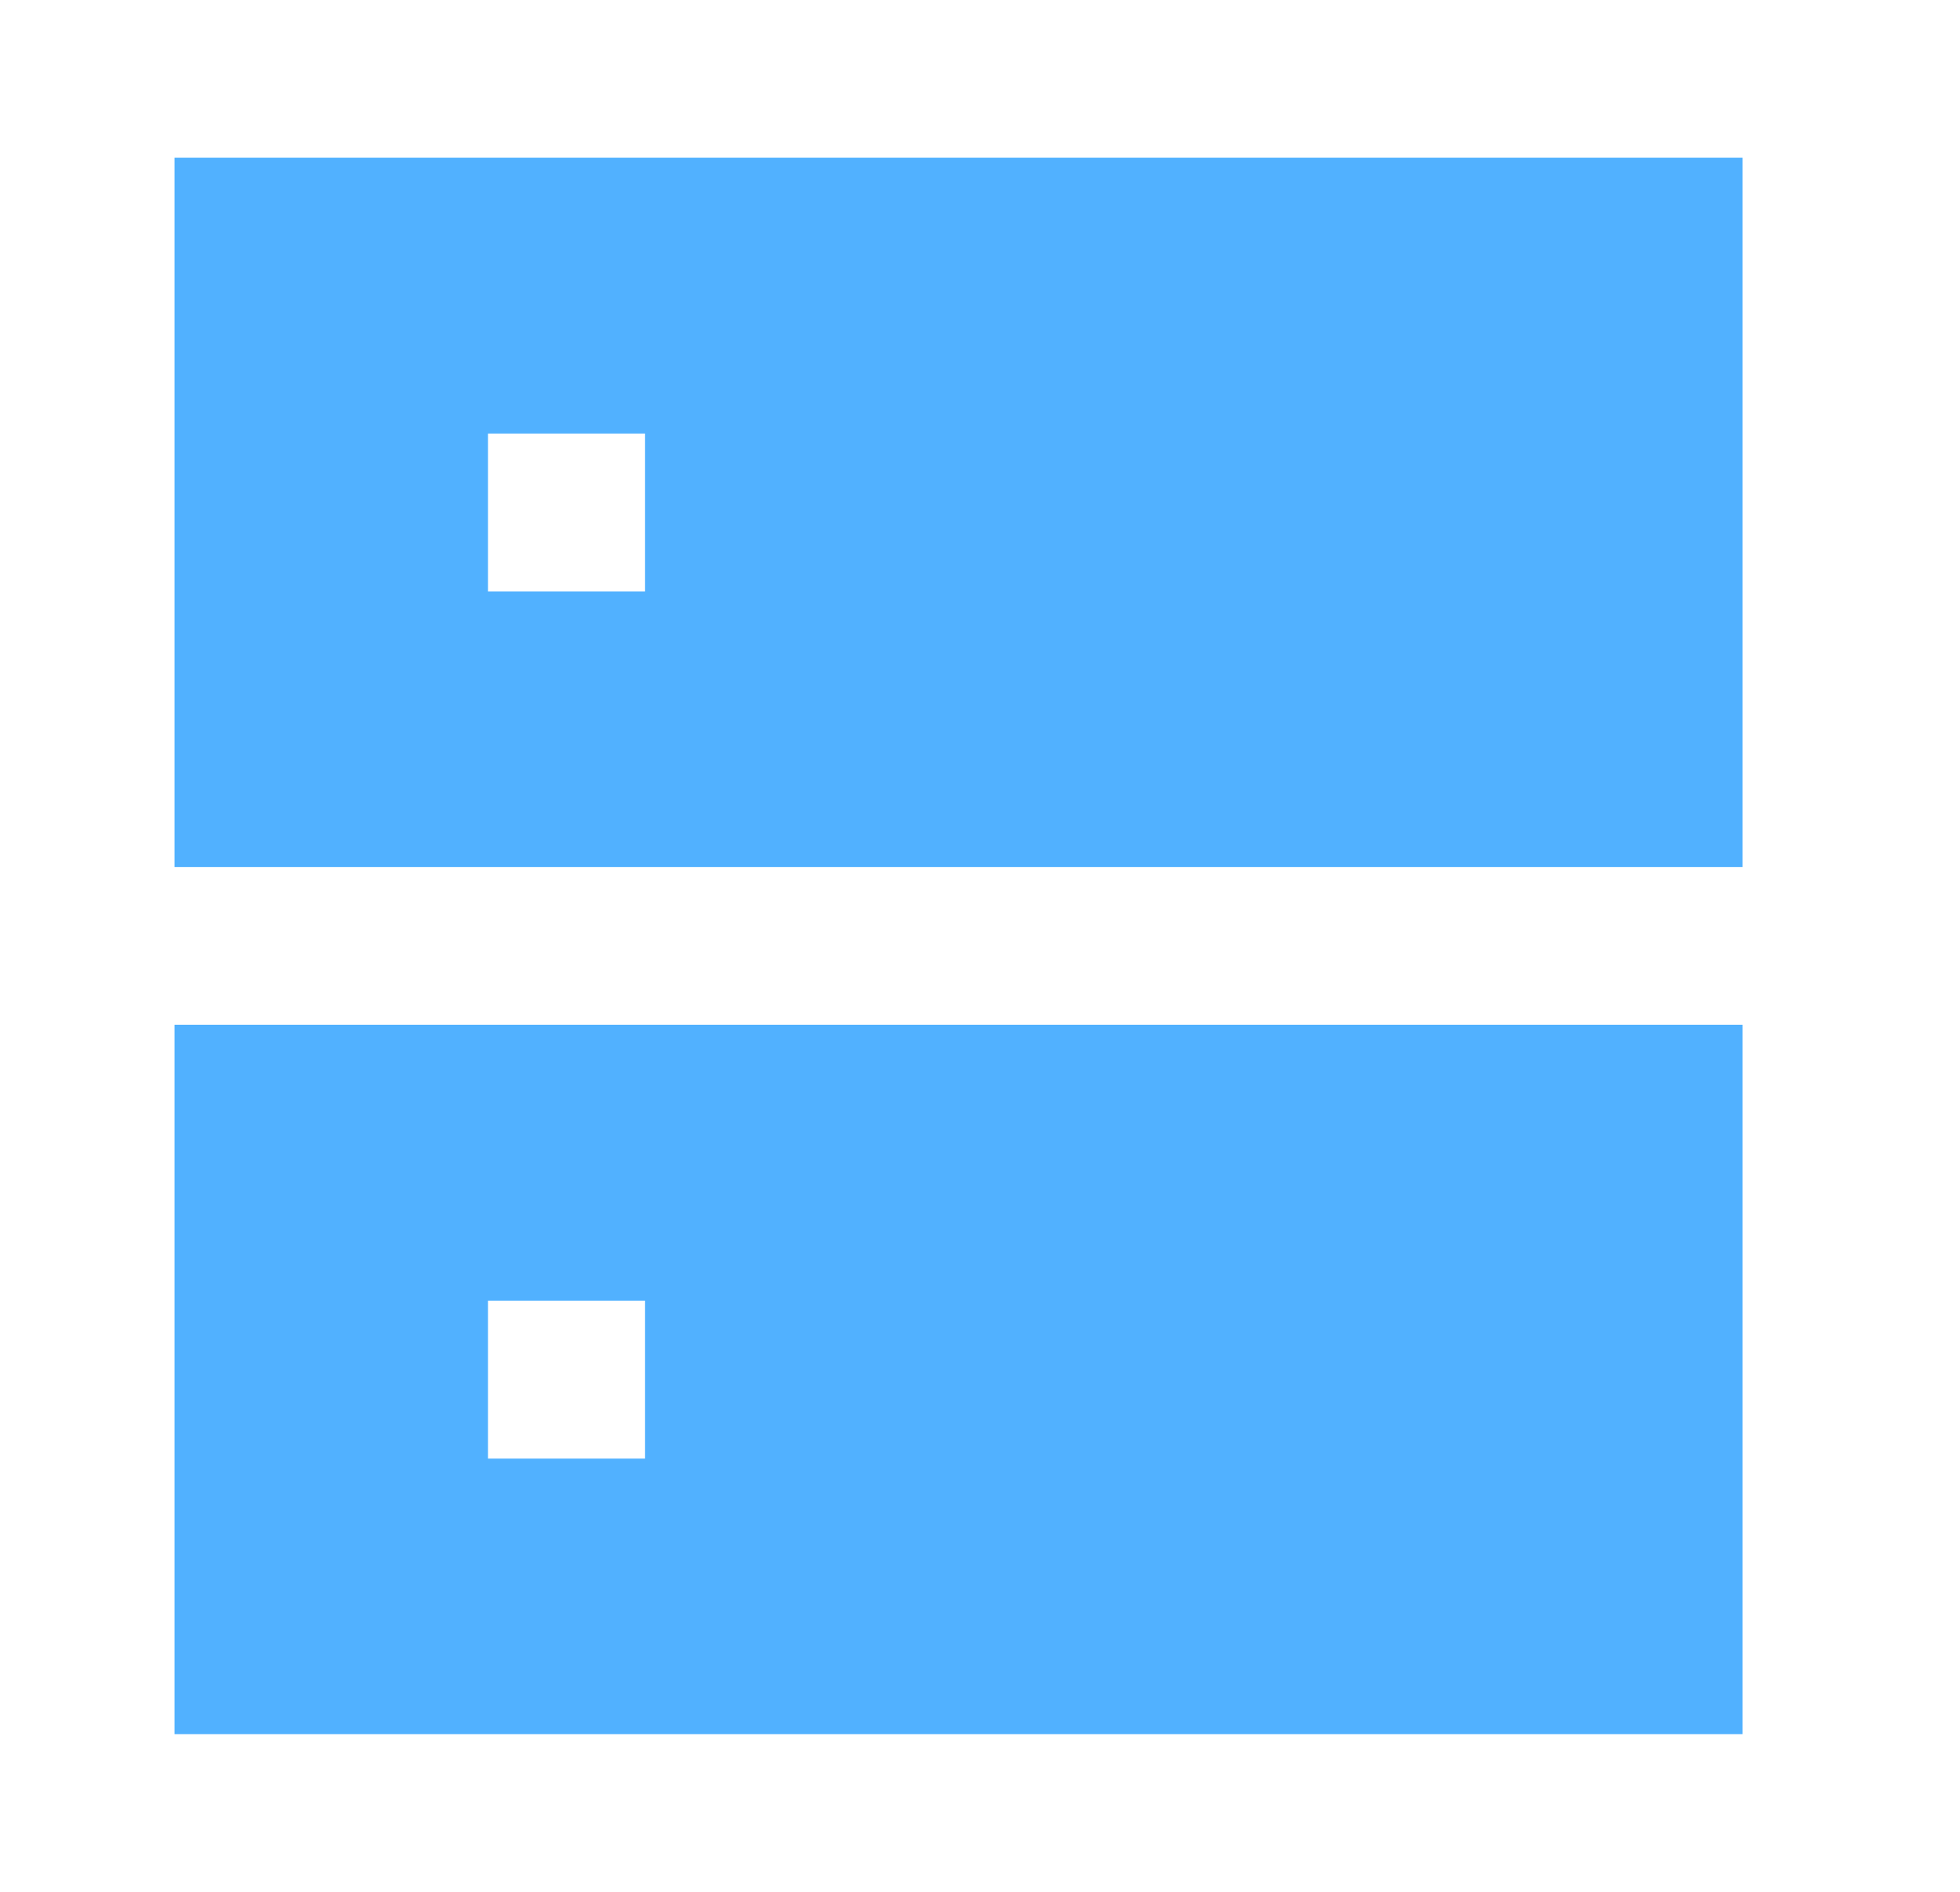 <svg width="86" height="83" viewBox="0 0 86 83" fill="none" xmlns="http://www.w3.org/2000/svg">
<path d="M7.657 6.917H76.457V38.042H7.657V6.917ZM28.304 19.021H21.411V25.951H28.304V19.021ZM7.657 44.958H76.457V76.083H7.657V44.958ZM28.304 57.063H21.411V63.993H28.304V57.063Z" fill="#51B1FF"/>
</svg>
